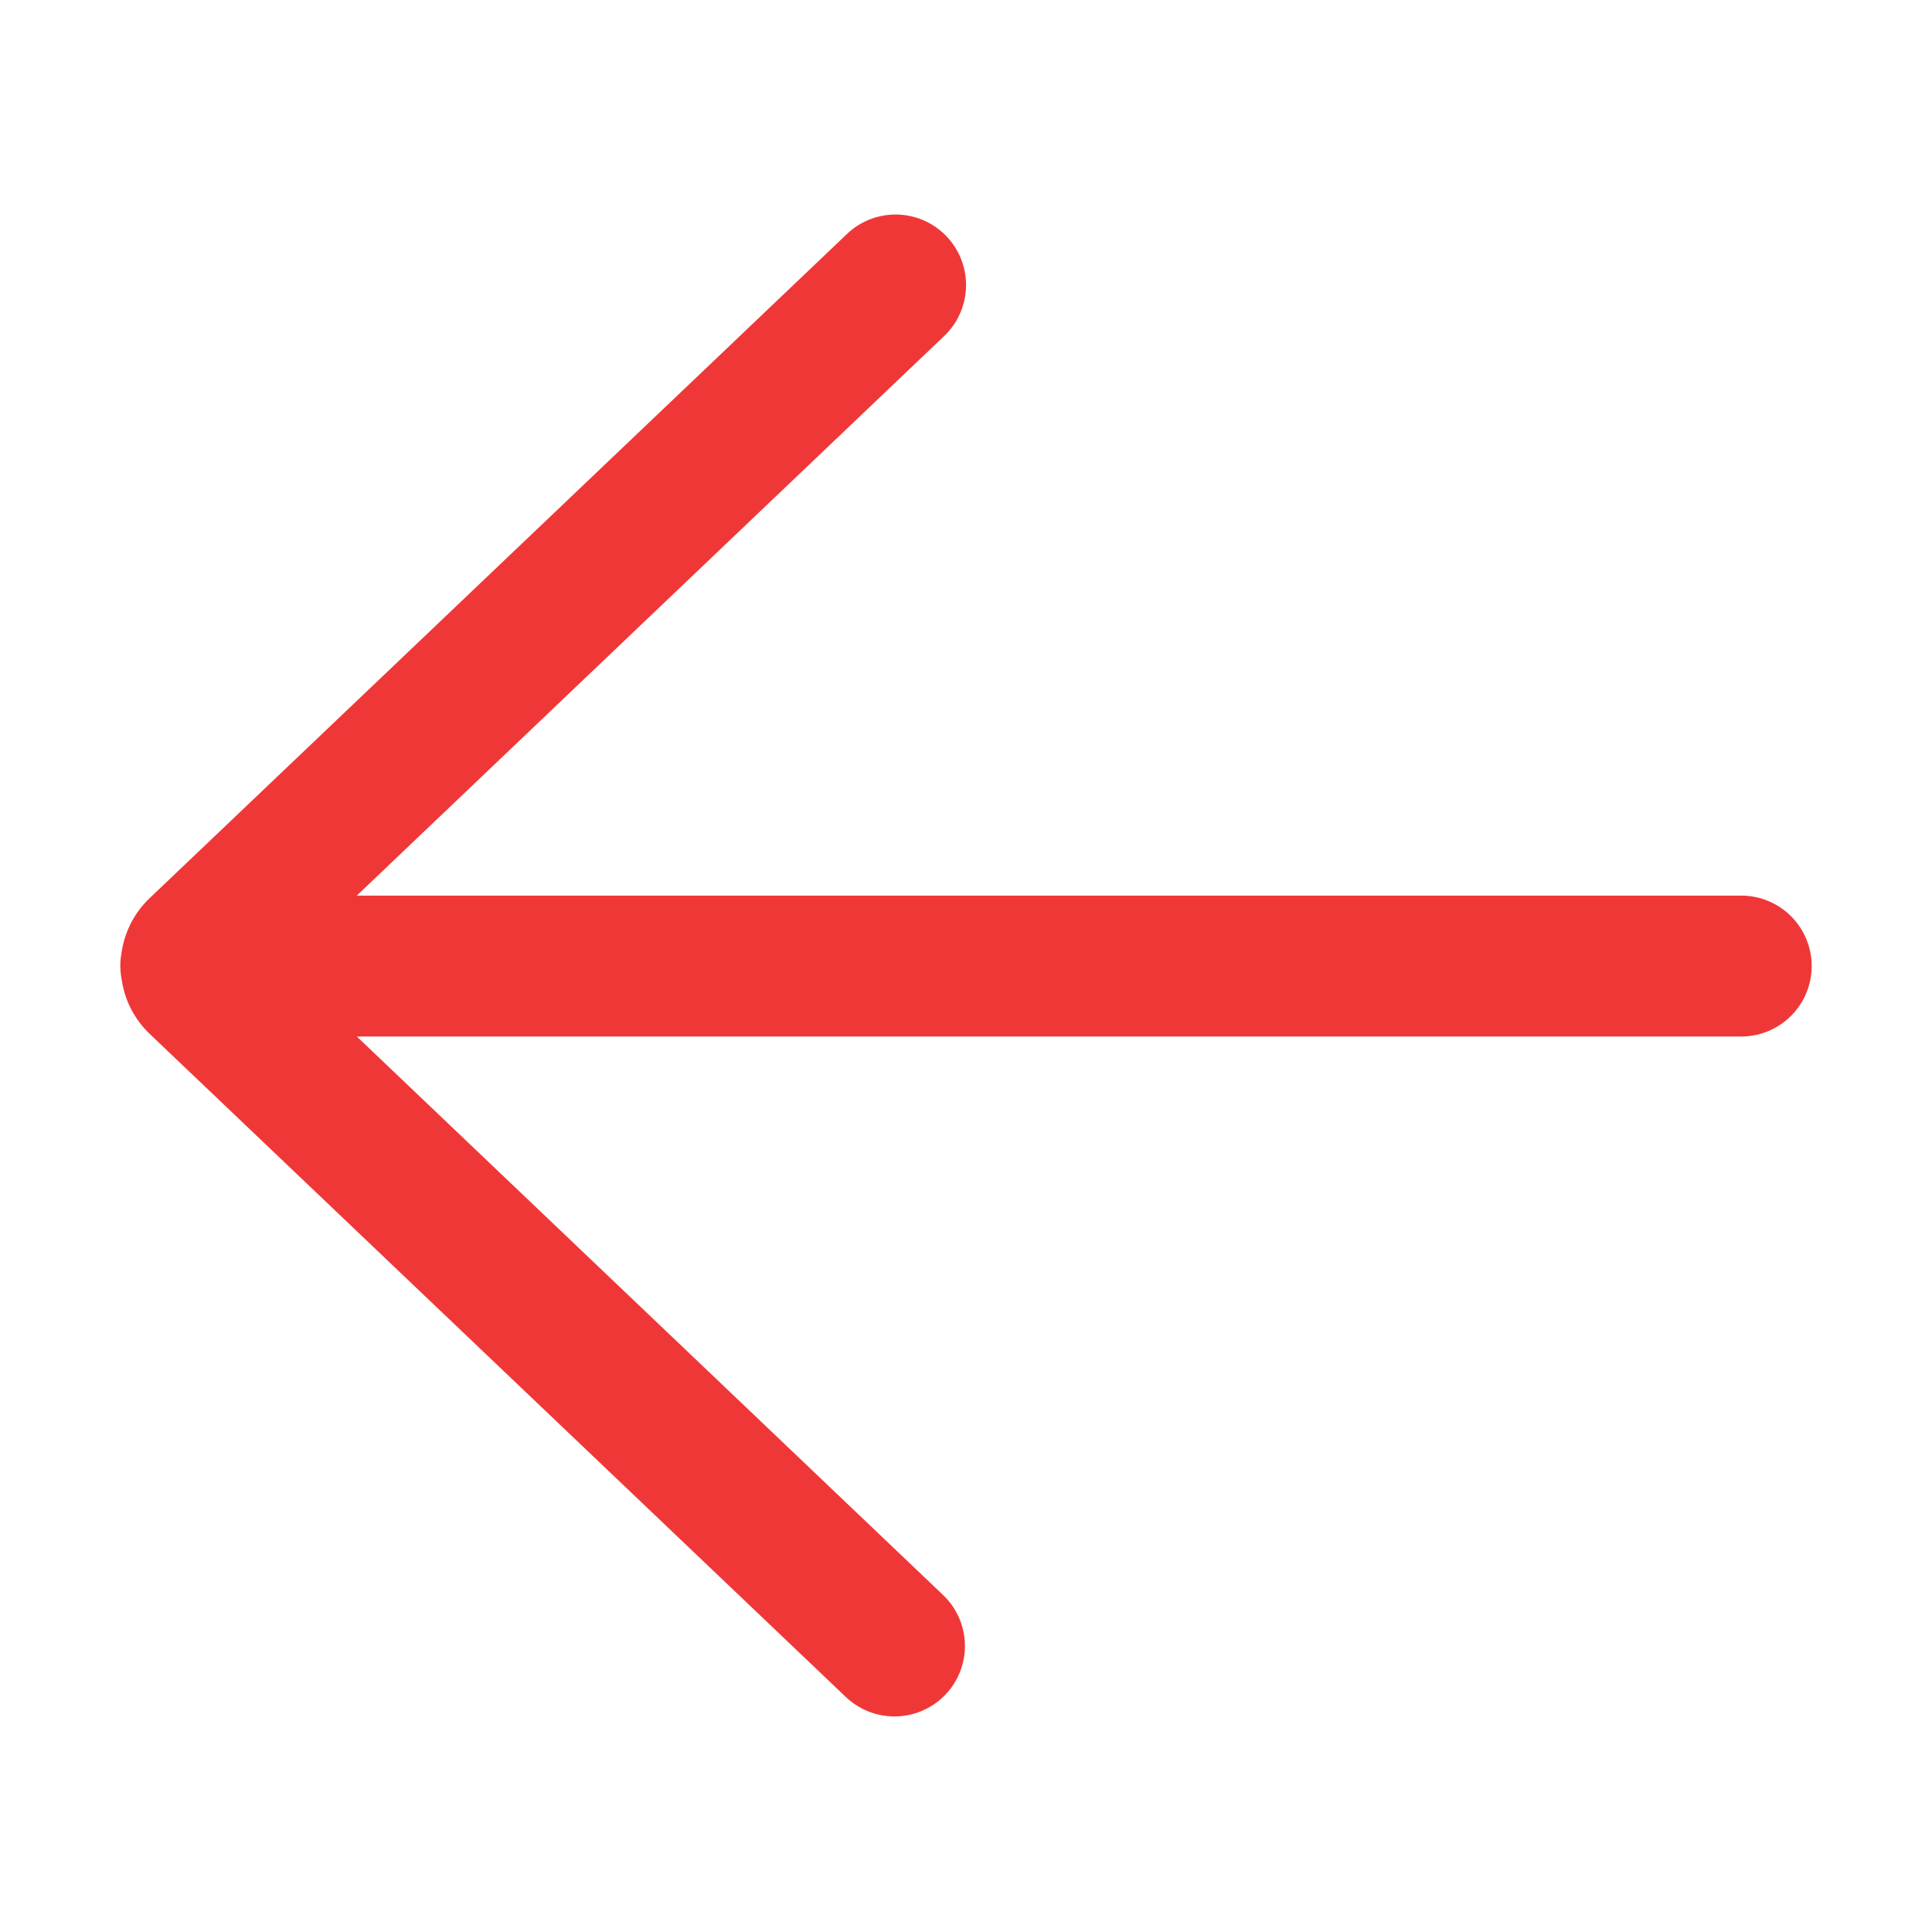 <?xml version="1.0" encoding="UTF-8" standalone="no"?>
<svg
   width="32"
   height="32"
   viewBox="0 0 32 32"
   fill="none"
   version="1.1"
   id="svg7"
   sodipodi:docname="arrow-left.svg"
   inkscape:version="1.4 (e7c3feb100, 2024-10-09)"
   xmlns:inkscape="http://www.inkscape.org/namespaces/inkscape"
   xmlns:sodipodi="http://sodipodi.sourceforge.net/DTD/sodipodi-0.dtd"
   xmlns="http://www.w3.org/2000/svg"
   xmlns:svg="http://www.w3.org/2000/svg">
  <sodipodi:namedview
     id="namedview7"
     pagecolor="#ffffff"
     bordercolor="#000000"
     borderopacity="0.25"
     inkscape:showpageshadow="2"
     inkscape:pageopacity="0.0"
     inkscape:pagecheckerboard="0"
     inkscape:deskcolor="#d1d1d1"
     inkscape:zoom="19.130772"
     inkscape:cx="10.767992"
     inkscape:cy="16.387211"
     inkscape:window-width="1906"
     inkscape:window-height="1006"
     inkscape:window-x="0"
     inkscape:window-y="0"
     inkscape:window-maximized="1"
     inkscape:current-layer="svg7" />
  <defs
     id="defs7">
    <linearGradient
       id="paint0_linear_8_990"
       x1="29.902"
       y1="19.095"
       x2="25.934"
       y2="11.002"
       gradientUnits="userSpaceOnUse">
      <stop
         stop-color="#F9D423"
         id="stop2" />
      <stop
         offset="0.516"
         stop-color="#FF4E50"
         id="stop3" />
      <stop
         offset="0.991"
         stop-color="#8A2387"
         id="stop4" />
    </linearGradient>
    <linearGradient
       id="paint1_linear_8_990"
       x1="17.657"
       y1="26.27"
       x2="-1.809"
       y2="10.27"
       gradientUnits="userSpaceOnUse">
      <stop
         stop-color="#F9D423"
         id="stop5" />
      <stop
         offset="0.516"
         stop-color="#FF4E50"
         id="stop6" />
      <stop
         offset="0.991"
         stop-color="#8A2387"
         id="stop7" />
    </linearGradient>
  </defs>
  <path
     d="m 14.029,28.125 a 1.167,1.167 0 0 0 1.609,-1.69 L 5.91,17.168 H 28.84 a 1.167,1.167 0 0 0 0,-2.334 H 5.91 L 15.638,5.566 A 1.167,1.167 0 0 0 14.029,3.875 L 2.481,14.874 a 1.549,1.549 0 0 0 -0.467,0.903 1.173,1.173 0 0 0 0.002,0.45 1.549,1.549 0 0 0 0.467,0.901 L 14.029,28.126 Z"
     fill="#212121"
     id="path1-3"
     style="stroke-width:1.556;fill:#f03737;fill-opacity:1" />
</svg>
